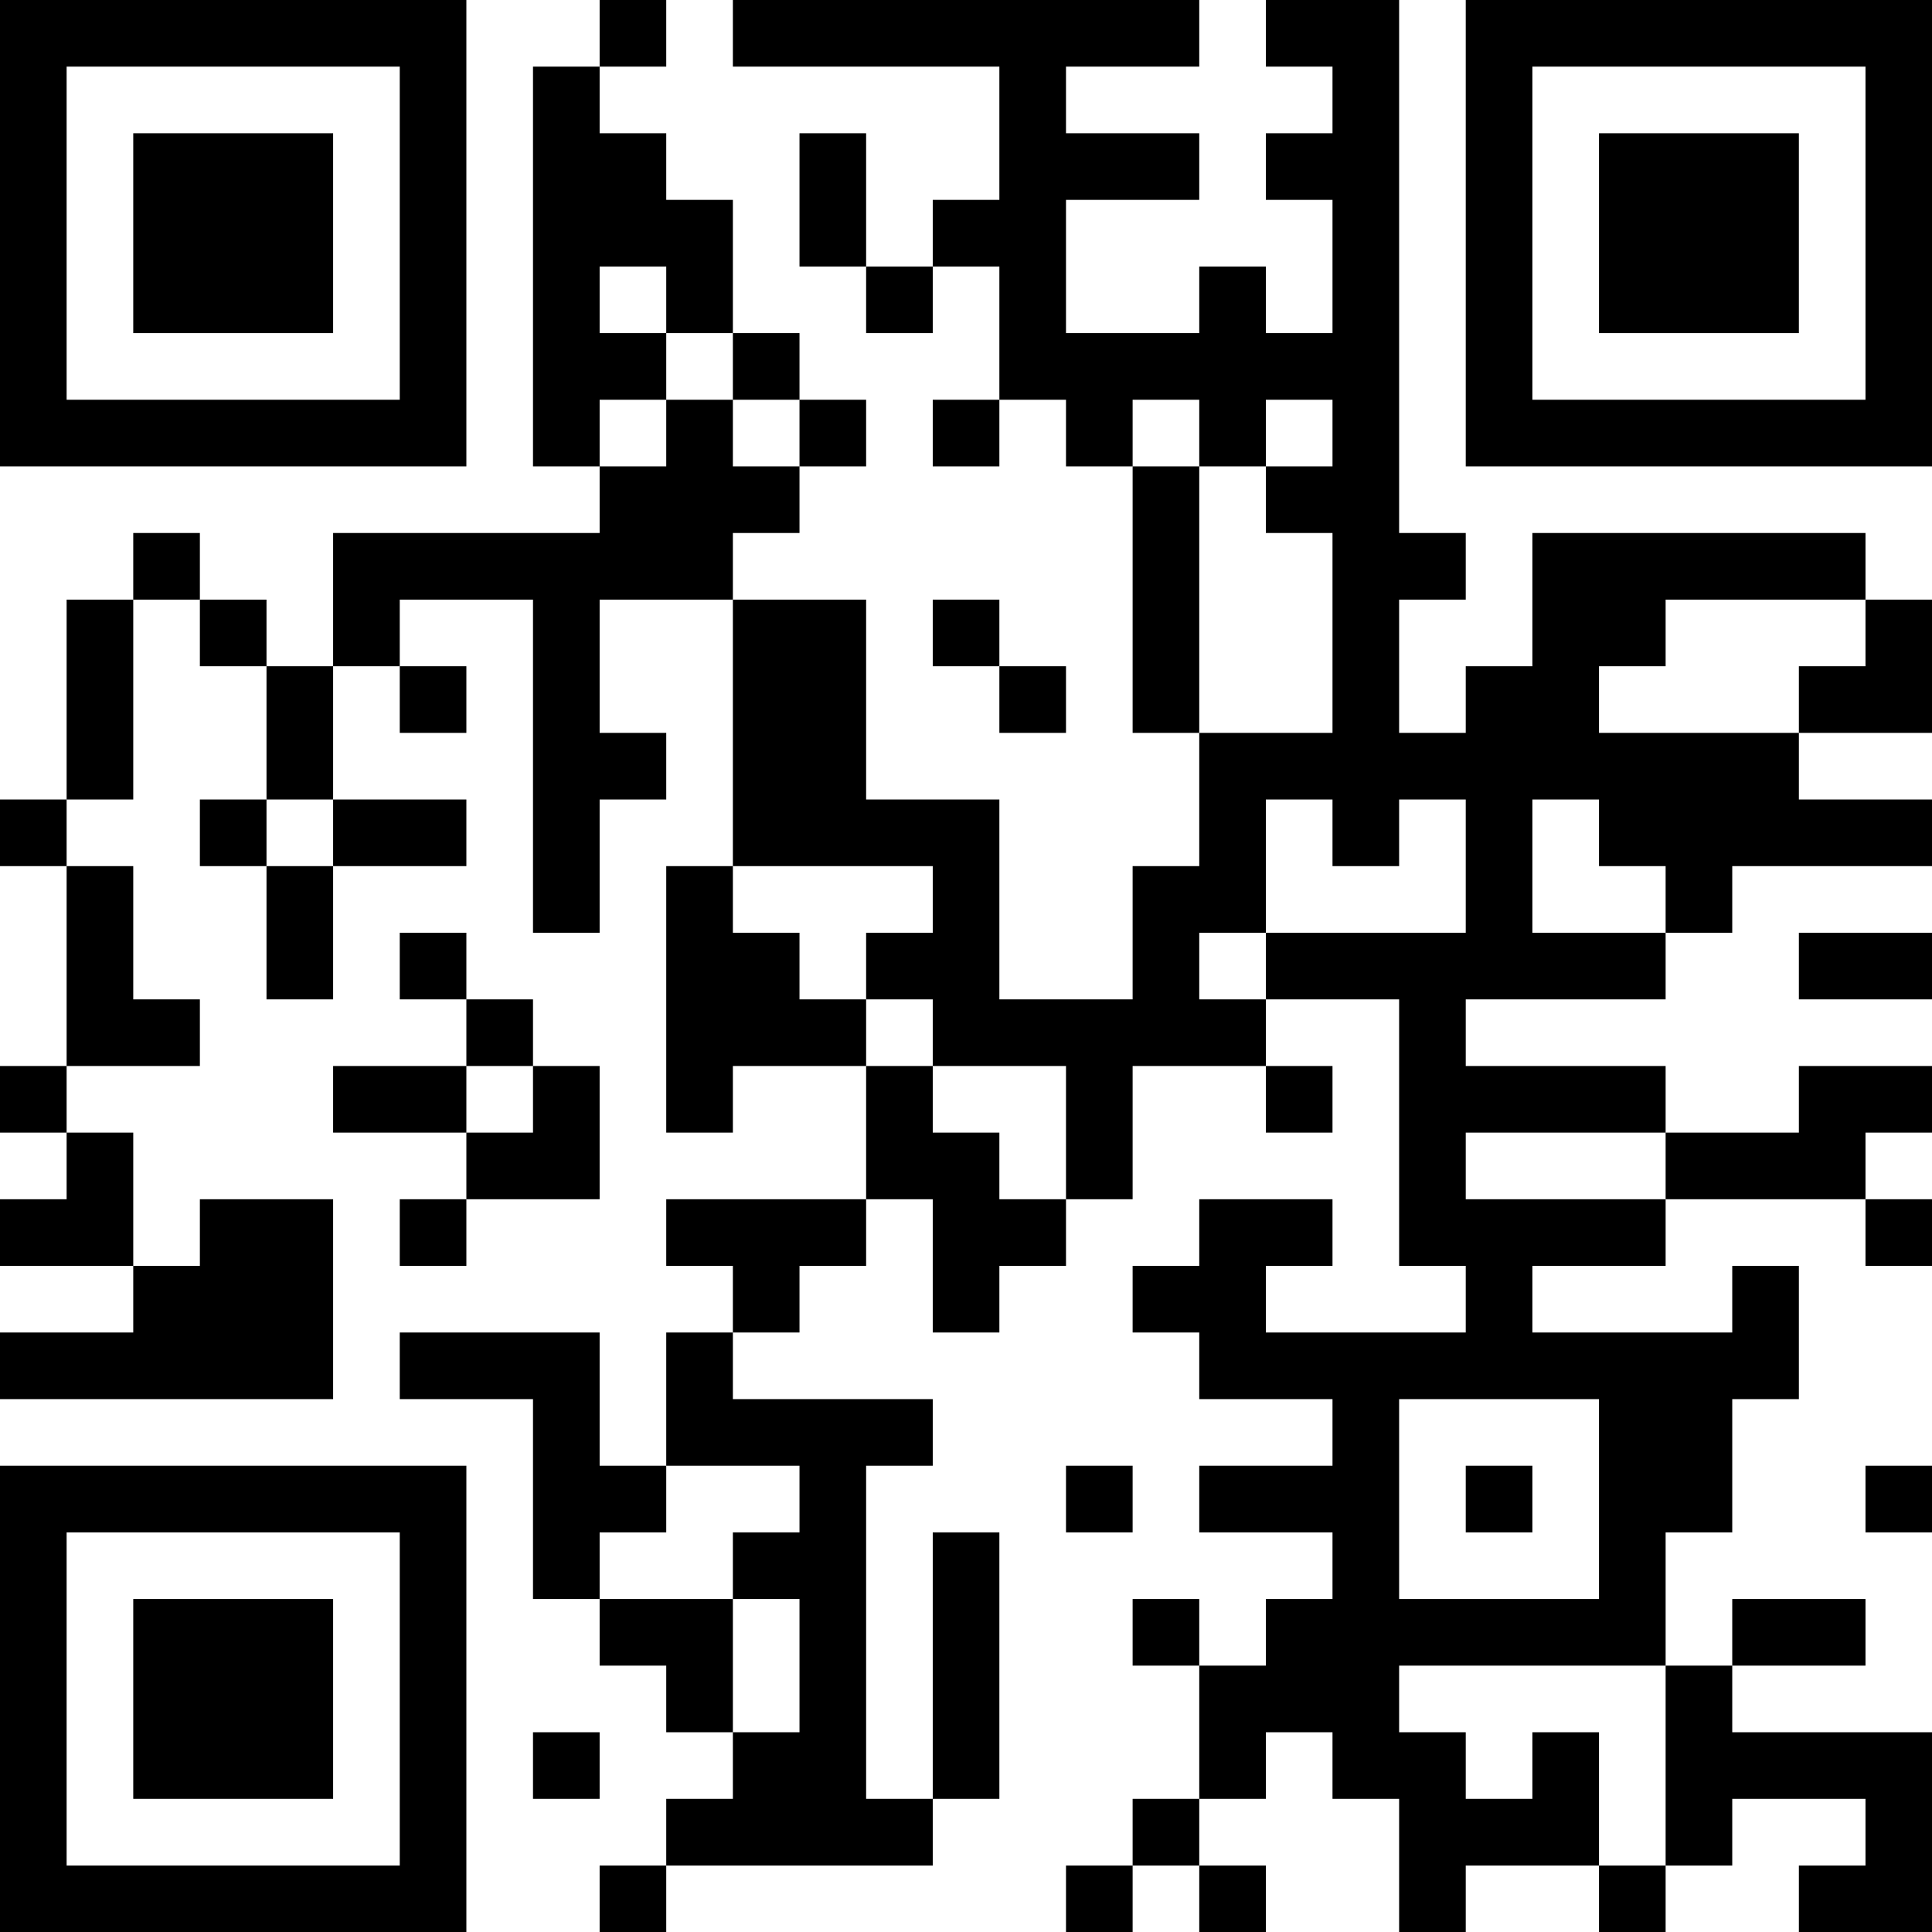 <?xml version="1.0" encoding="UTF-8"?>
<svg xmlns="http://www.w3.org/2000/svg" version="1.1" width="200" height="200" viewBox="0 0 200 200"><rect x="0" y="0" width="200" height="200" fill="#ffffff"/><g transform="scale(6.897)"><g transform="translate(0,0)"><path fill-rule="evenodd" d="M9 0L9 1L8 1L8 7L9 7L9 8L5 8L5 10L4 10L4 9L3 9L3 8L2 8L2 9L1 9L1 12L0 12L0 13L1 13L1 16L0 16L0 17L1 17L1 18L0 18L0 19L2 19L2 20L0 20L0 21L5 21L5 18L3 18L3 19L2 19L2 17L1 17L1 16L3 16L3 15L2 15L2 13L1 13L1 12L2 12L2 9L3 9L3 10L4 10L4 12L3 12L3 13L4 13L4 15L5 15L5 13L7 13L7 12L5 12L5 10L6 10L6 11L7 11L7 10L6 10L6 9L8 9L8 14L9 14L9 12L10 12L10 11L9 11L9 9L11 9L11 13L10 13L10 17L11 17L11 16L13 16L13 18L10 18L10 19L11 19L11 20L10 20L10 22L9 22L9 20L6 20L6 21L8 21L8 24L9 24L9 25L10 25L10 26L11 26L11 27L10 27L10 28L9 28L9 29L10 29L10 28L14 28L14 27L15 27L15 23L14 23L14 27L13 27L13 22L14 22L14 21L11 21L11 20L12 20L12 19L13 19L13 18L14 18L14 20L15 20L15 19L16 19L16 18L17 18L17 16L19 16L19 17L20 17L20 16L19 16L19 15L21 15L21 19L22 19L22 20L19 20L19 19L20 19L20 18L18 18L18 19L17 19L17 20L18 20L18 21L20 21L20 22L18 22L18 23L20 23L20 24L19 24L19 25L18 25L18 24L17 24L17 25L18 25L18 27L17 27L17 28L16 28L16 29L17 29L17 28L18 28L18 29L19 29L19 28L18 28L18 27L19 27L19 26L20 26L20 27L21 27L21 29L22 29L22 28L24 28L24 29L25 29L25 28L26 28L26 27L28 27L28 28L27 28L27 29L29 29L29 26L26 26L26 25L28 25L28 24L26 24L26 25L25 25L25 23L26 23L26 21L27 21L27 19L26 19L26 20L23 20L23 19L25 19L25 18L28 18L28 19L29 19L29 18L28 18L28 17L29 17L29 16L27 16L27 17L25 17L25 16L22 16L22 15L25 15L25 14L26 14L26 13L29 13L29 12L27 12L27 11L29 11L29 9L28 9L28 8L23 8L23 10L22 10L22 11L21 11L21 9L22 9L22 8L21 8L21 0L19 0L19 1L20 1L20 2L19 2L19 3L20 3L20 5L19 5L19 4L18 4L18 5L16 5L16 3L18 3L18 2L16 2L16 1L18 1L18 0L11 0L11 1L15 1L15 3L14 3L14 4L13 4L13 2L12 2L12 4L13 4L13 5L14 5L14 4L15 4L15 6L14 6L14 7L15 7L15 6L16 6L16 7L17 7L17 11L18 11L18 13L17 13L17 15L15 15L15 12L13 12L13 9L11 9L11 8L12 8L12 7L13 7L13 6L12 6L12 5L11 5L11 3L10 3L10 2L9 2L9 1L10 1L10 0ZM9 4L9 5L10 5L10 6L9 6L9 7L10 7L10 6L11 6L11 7L12 7L12 6L11 6L11 5L10 5L10 4ZM17 6L17 7L18 7L18 11L20 11L20 8L19 8L19 7L20 7L20 6L19 6L19 7L18 7L18 6ZM14 9L14 10L15 10L15 11L16 11L16 10L15 10L15 9ZM25 9L25 10L24 10L24 11L27 11L27 10L28 10L28 9ZM4 12L4 13L5 13L5 12ZM19 12L19 14L18 14L18 15L19 15L19 14L22 14L22 12L21 12L21 13L20 13L20 12ZM23 12L23 14L25 14L25 13L24 13L24 12ZM11 13L11 14L12 14L12 15L13 15L13 16L14 16L14 17L15 17L15 18L16 18L16 16L14 16L14 15L13 15L13 14L14 14L14 13ZM6 14L6 15L7 15L7 16L5 16L5 17L7 17L7 18L6 18L6 19L7 19L7 18L9 18L9 16L8 16L8 15L7 15L7 14ZM27 14L27 15L29 15L29 14ZM7 16L7 17L8 17L8 16ZM22 17L22 18L25 18L25 17ZM21 21L21 24L24 24L24 21ZM10 22L10 23L9 23L9 24L11 24L11 26L12 26L12 24L11 24L11 23L12 23L12 22ZM16 22L16 23L17 23L17 22ZM22 22L22 23L23 23L23 22ZM28 22L28 23L29 23L29 22ZM21 25L21 26L22 26L22 27L23 27L23 26L24 26L24 28L25 28L25 25ZM8 26L8 27L9 27L9 26ZM0 0L0 7L7 7L7 0ZM1 1L1 6L6 6L6 1ZM2 2L2 5L5 5L5 2ZM22 0L22 7L29 7L29 0ZM23 1L23 6L28 6L28 1ZM24 2L24 5L27 5L27 2ZM0 22L0 29L7 29L7 22ZM1 23L1 28L6 28L6 23ZM2 24L2 27L5 27L5 24Z" fill="#000000"/></g></g></svg>
